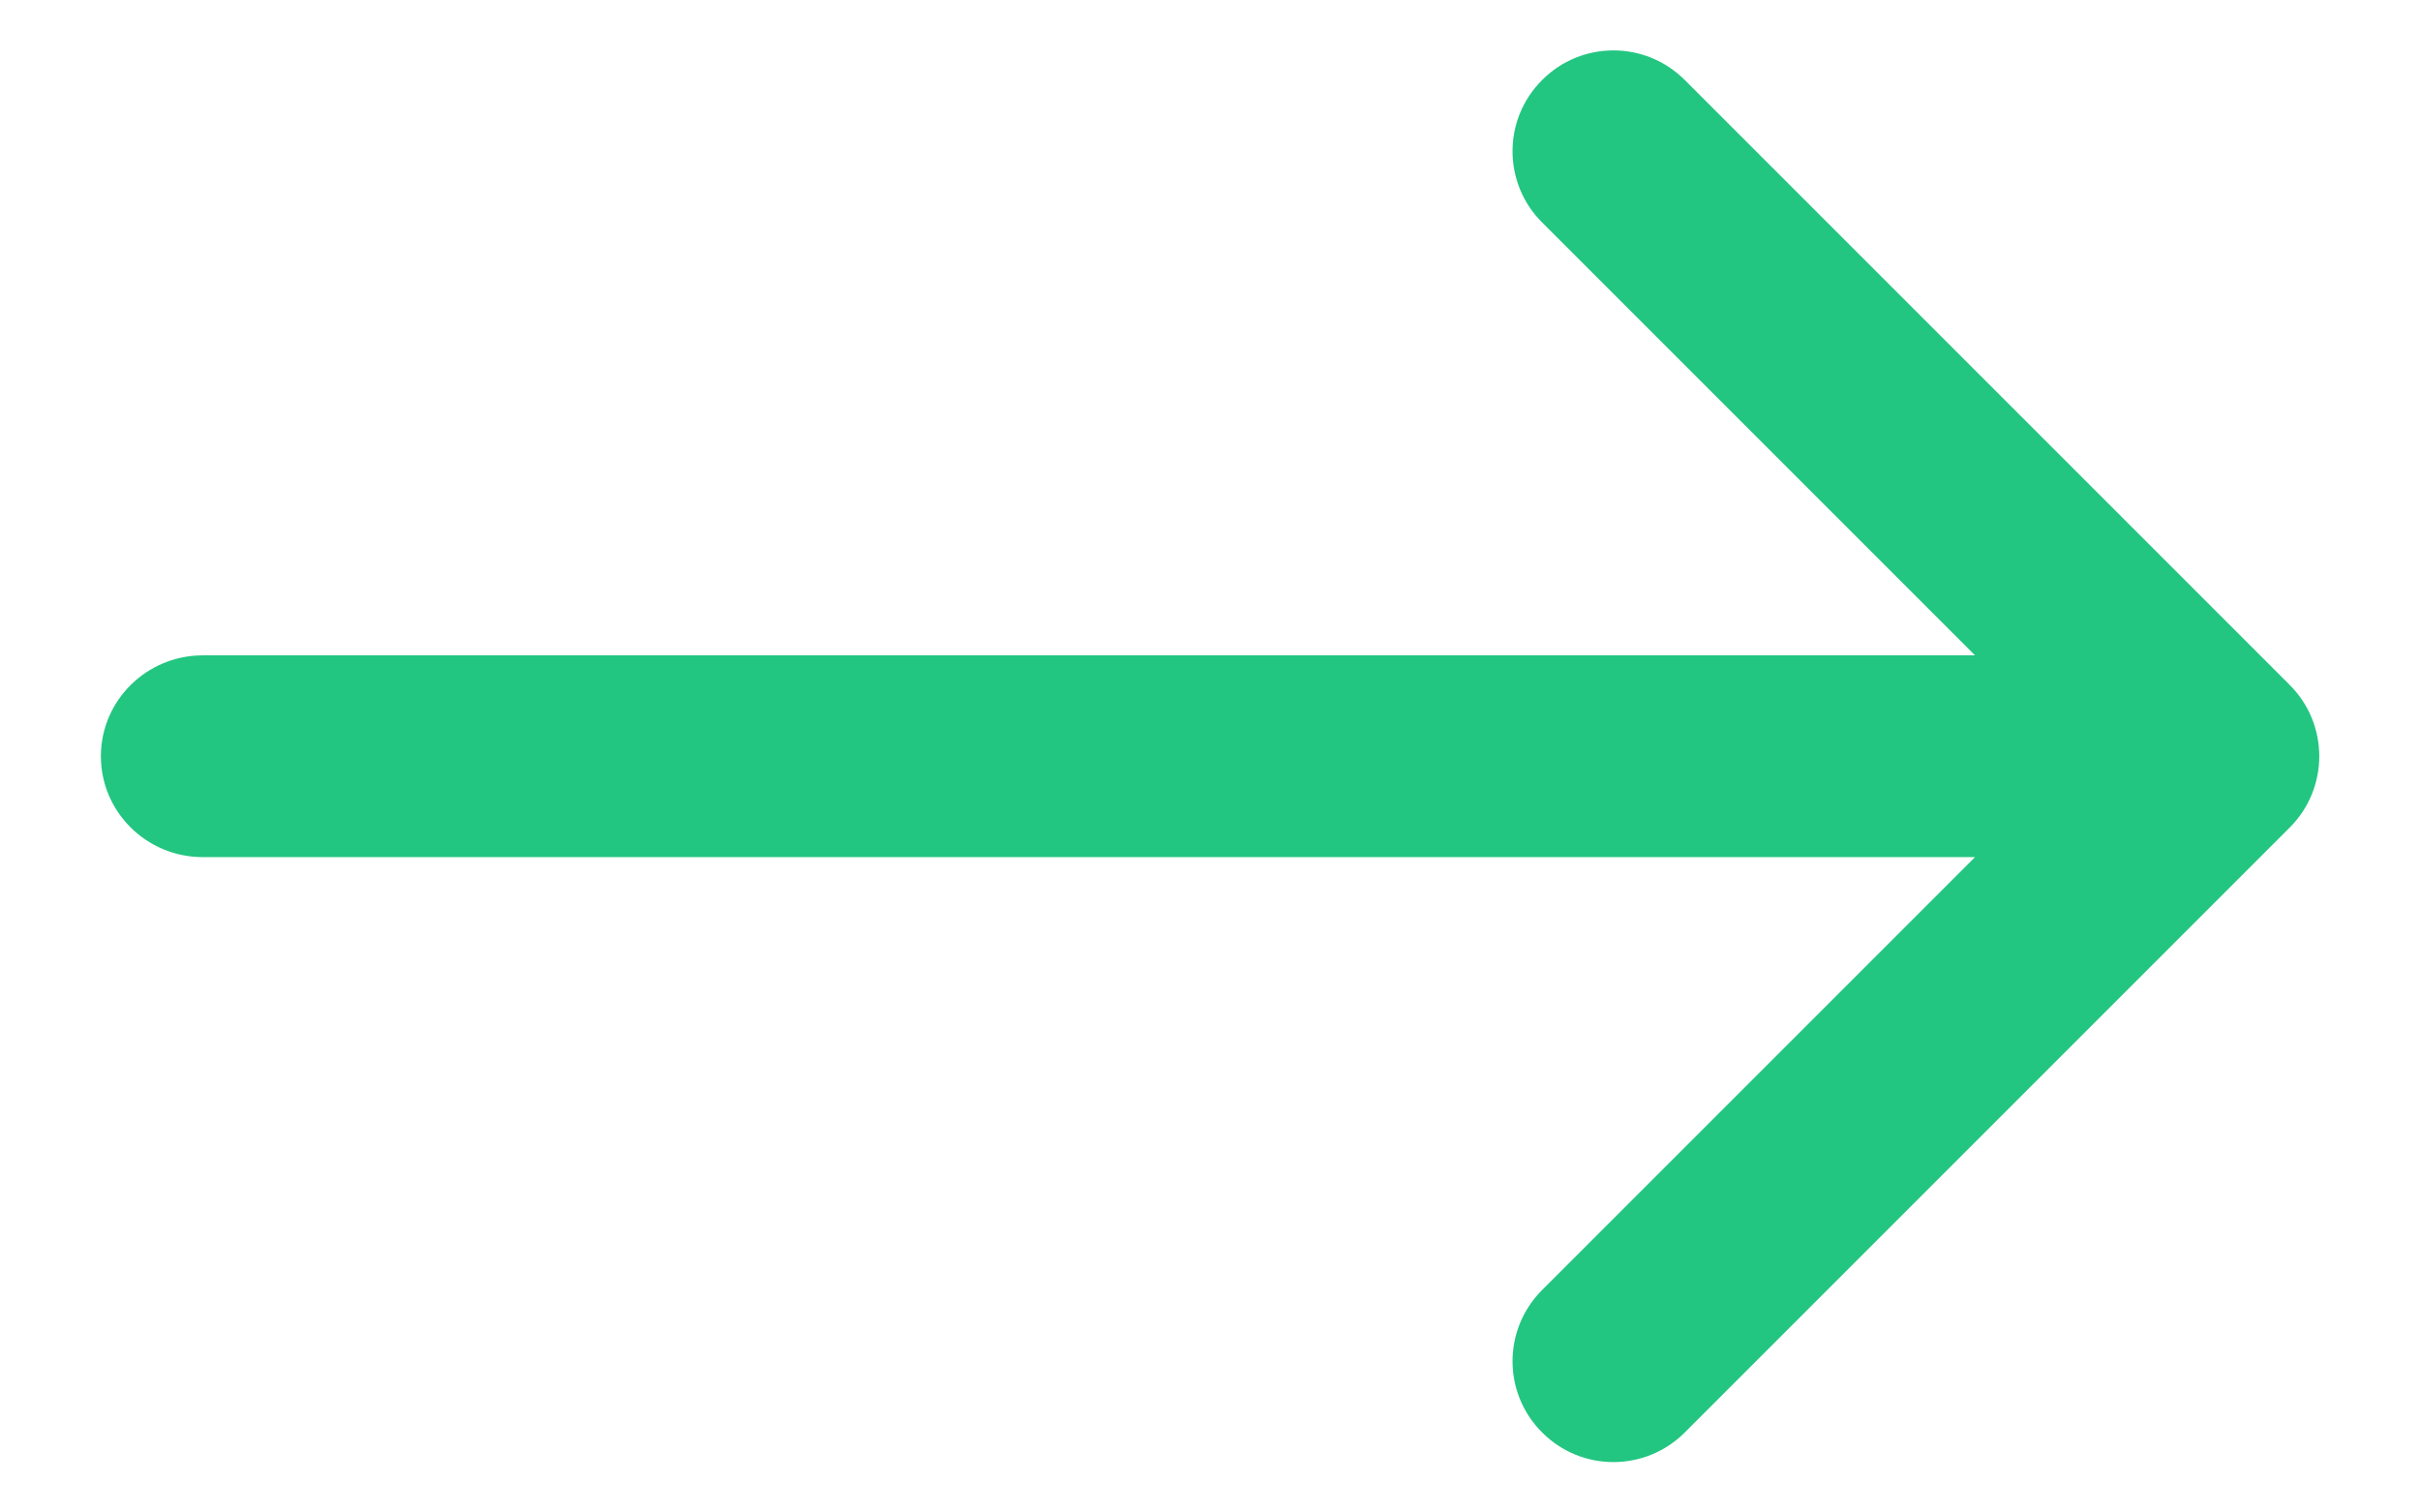    <svg
              width="16"
              height="10"
              viewBox="0 0 16 10"
              fill="none"
              xmlns="http://www.w3.org/2000/svg"
            >
              <path
                d="M10.196 1.471C9.935 1.211 9.935 0.789 10.196 0.529C10.456 0.268 10.878 0.268 11.139 0.529L15.139 4.529C15.399 4.789 15.399 5.211 15.139 5.471L11.139 9.471C10.878 9.732 10.456 9.732 10.196 9.471C9.935 9.211 9.935 8.789 10.196 8.529L13.058 5.667H1.341C0.969 5.667 0.667 5.368 0.667 5C0.667 4.632 0.969 4.333 1.341 4.333H13.058L10.196 1.471Z"
                fill="#22C680"
              />
            </svg>